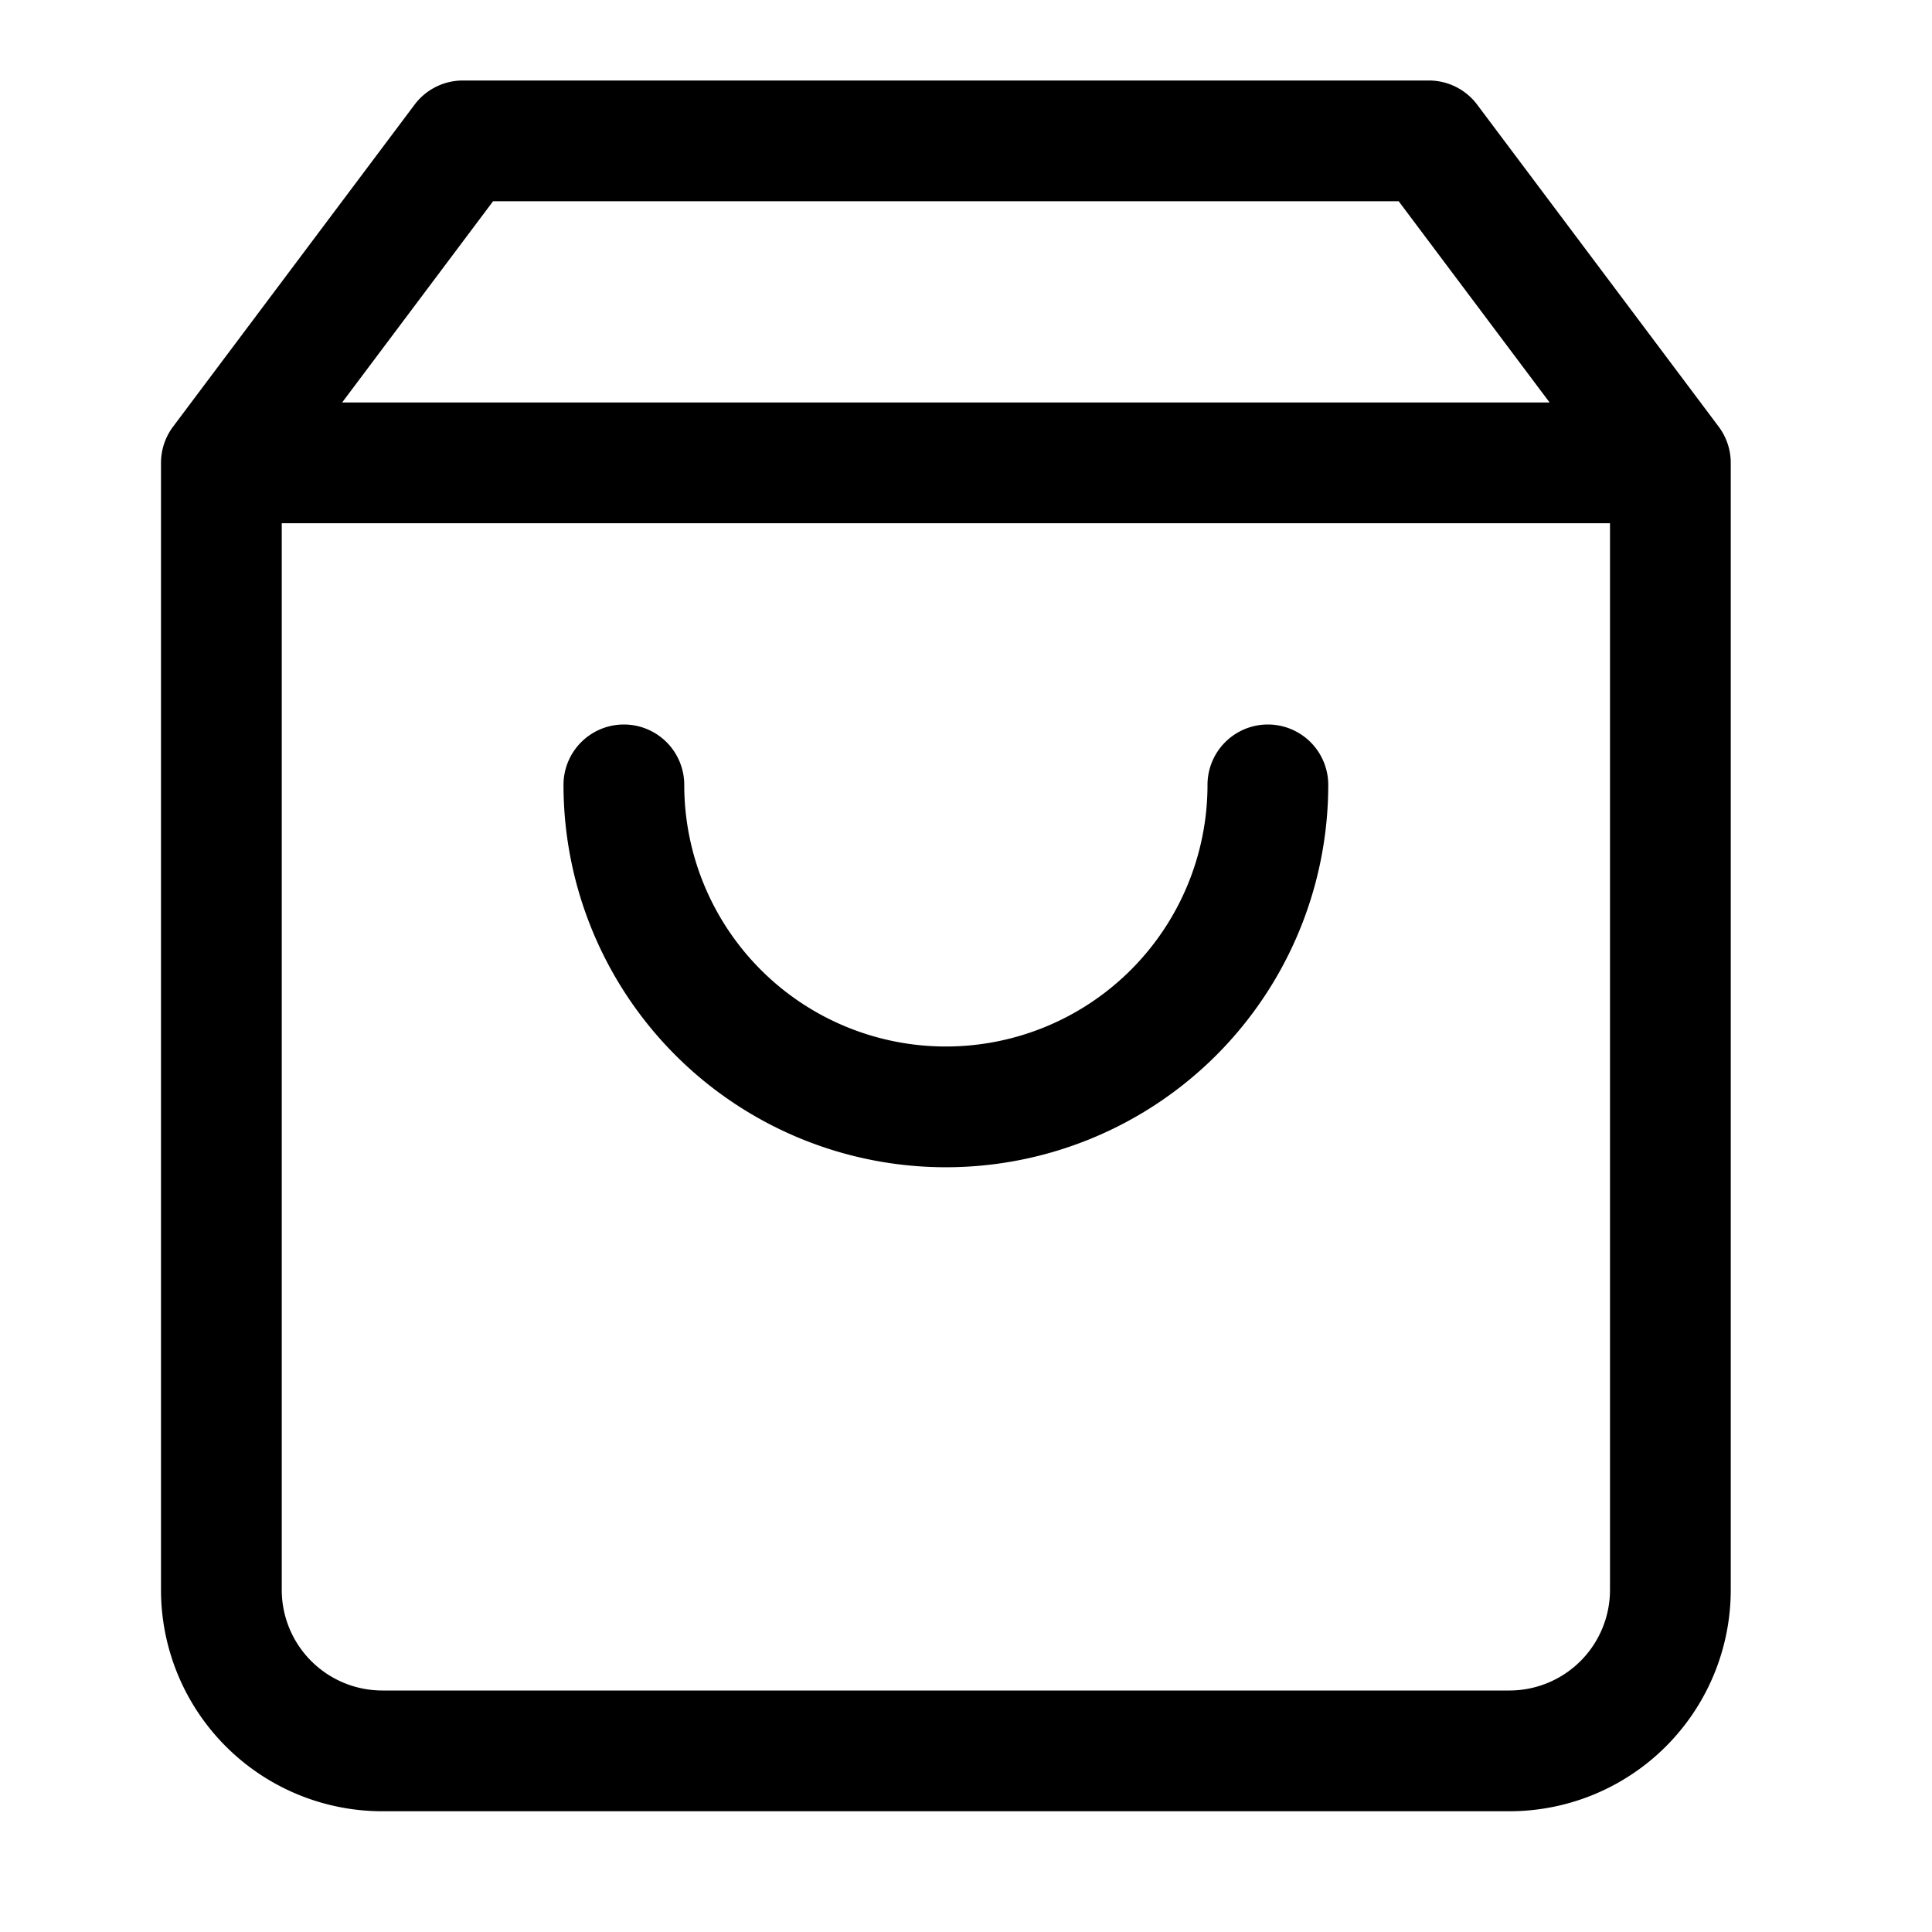 <svg xmlns="http://www.w3.org/2000/svg" fill="none" viewBox="0 0 24 24" class="Icon Icon-shopping-bag"><path fill="currentColor" fill-rule="evenodd" d="M5.15 1.3a.75.75 0 0 1 .6-.3h12a.75.75 0 0 1 .6.3l3 4a.75.75 0 0 1 .15.45v14a2.75 2.75 0 0 1-2.75 2.75h-14A2.75 2.75 0 0 1 2 19.75v-14a.75.75 0 0 1 .15-.45zm.975 1.2L4.25 5h15l-1.875-2.5zM20 6.5H3.5v13.25A1.25 1.25 0 0 0 4.75 21h14A1.25 1.25 0 0 0 20 19.75zM7.75 9a.75.75 0 0 1 .75.75 3.25 3.25 0 1 0 6.5 0 .75.75 0 0 1 1.5 0 4.75 4.75 0 1 1-9.5 0A.75.75 0 0 1 7.75 9" clip-rule="evenodd"/></svg>